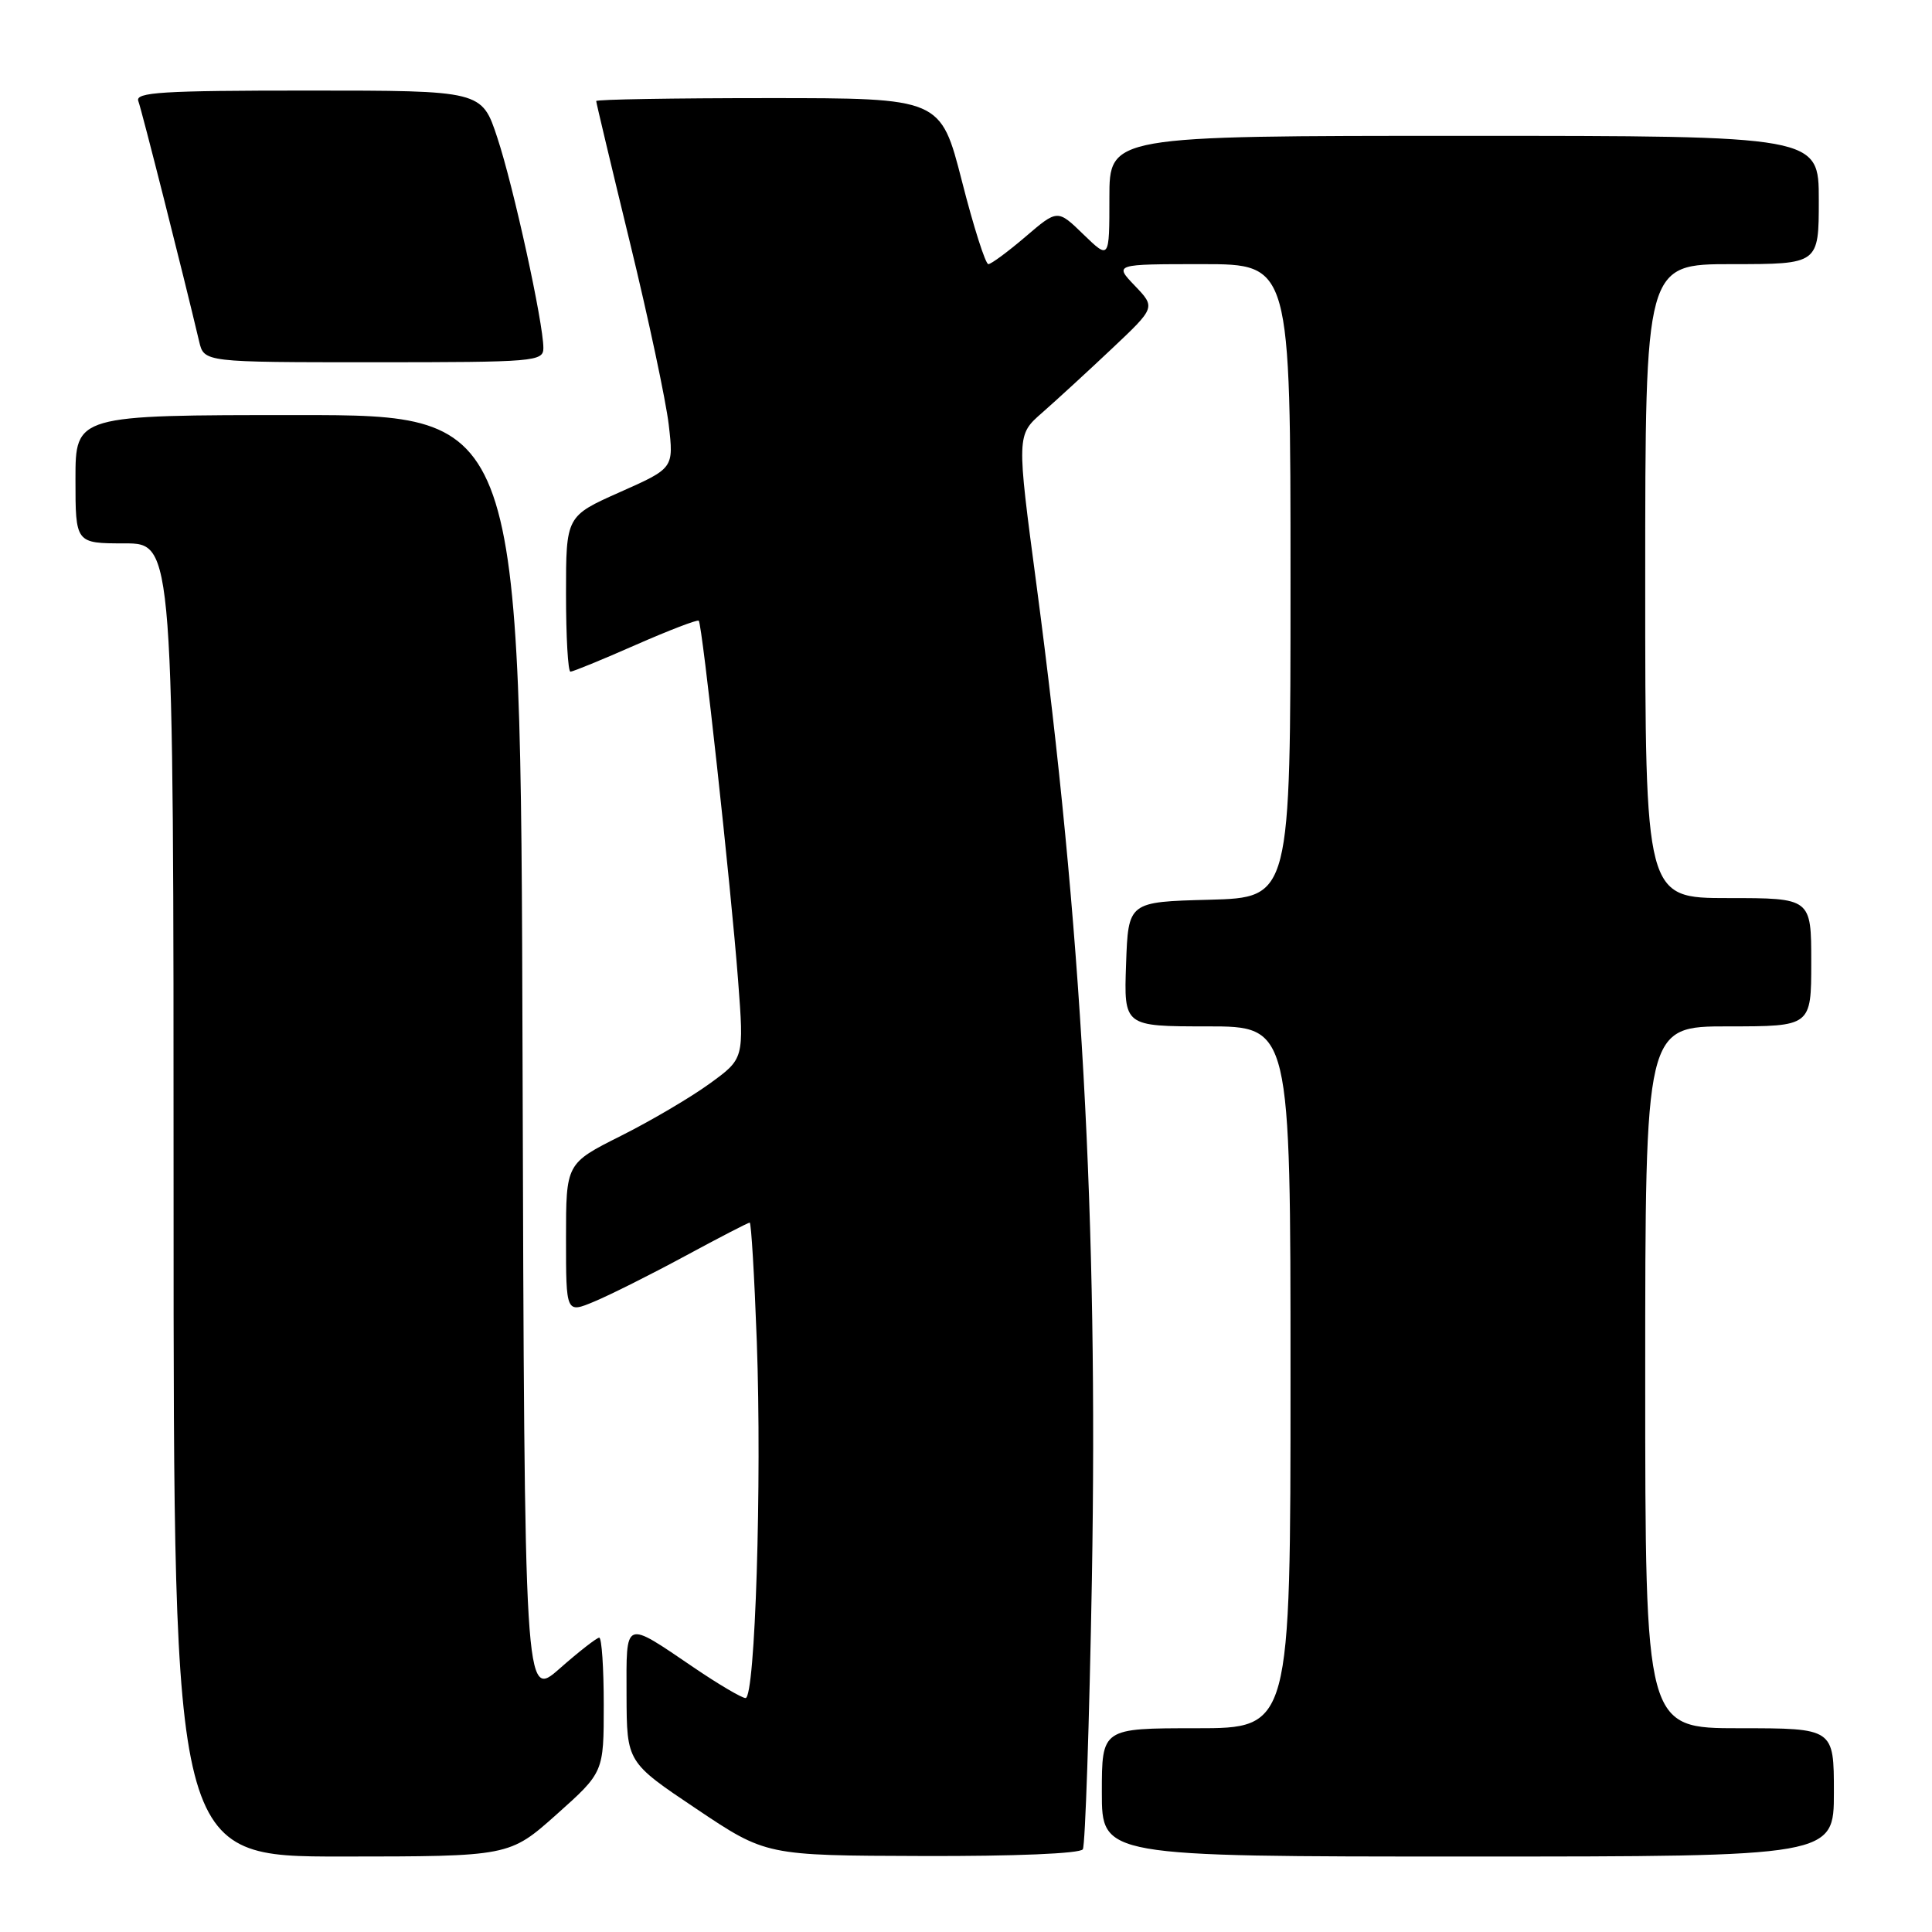 <?xml version="1.0" encoding="UTF-8" standalone="no"?>
<!DOCTYPE svg PUBLIC "-//W3C//DTD SVG 1.1//EN" "http://www.w3.org/Graphics/SVG/1.1/DTD/svg11.dtd" >
<svg xmlns="http://www.w3.org/2000/svg" xmlns:xlink="http://www.w3.org/1999/xlink" version="1.1" viewBox="0 0 256 256">
 <g >
 <path fill="currentColor"
d=" M 73.75 240.42 C 80.00 234.84 80.00 234.84 80.00 225.92 C 80.00 221.01 79.73 217.00 79.40 217.00 C 79.08 217.00 76.71 218.84 74.15 221.10 C 69.50 225.19 69.50 225.19 69.24 140.10 C 68.99 55.00 68.99 55.00 39.49 55.00 C 10.00 55.00 10.00 55.00 10.00 63.50 C 10.00 72.00 10.00 72.00 16.50 72.00 C 23.00 72.00 23.00 72.00 23.00 159.00 C 23.00 246.00 23.00 246.00 45.25 246.00 C 67.50 245.99 67.50 245.99 73.75 240.42 Z  M 143.48 245.04 C 143.80 244.51 144.34 228.42 144.68 209.29 C 145.51 161.62 143.34 122.68 137.35 77.58 C 134.70 57.65 134.70 57.65 138.10 54.68 C 139.97 53.04 144.12 49.23 147.31 46.22 C 153.12 40.74 153.12 40.74 150.38 37.87 C 147.63 35.00 147.63 35.00 159.31 35.00 C 171.00 35.00 171.00 35.00 171.00 76.97 C 171.00 118.93 171.00 118.93 160.25 119.22 C 149.50 119.50 149.50 119.50 149.21 127.75 C 148.92 136.00 148.92 136.00 159.96 136.00 C 171.00 136.00 171.00 136.00 171.00 182.50 C 171.00 229.00 171.00 229.00 158.50 229.00 C 146.00 229.00 146.00 229.00 146.00 237.50 C 146.00 246.00 146.00 246.00 194.50 246.00 C 243.00 246.00 243.00 246.00 243.00 237.50 C 243.00 229.00 243.00 229.00 230.50 229.00 C 218.00 229.00 218.00 229.00 218.00 182.50 C 218.00 136.00 218.00 136.00 229.00 136.00 C 240.00 136.00 240.00 136.00 240.00 127.50 C 240.00 119.00 240.00 119.00 229.00 119.00 C 218.00 119.00 218.00 119.00 218.00 77.00 C 218.00 35.00 218.00 35.00 229.50 35.00 C 241.00 35.00 241.00 35.00 241.00 26.50 C 241.00 18.00 241.00 18.00 194.00 18.00 C 147.00 18.00 147.00 18.00 147.00 26.20 C 147.00 34.39 147.00 34.39 143.56 31.06 C 140.13 27.73 140.13 27.73 135.88 31.37 C 133.55 33.36 131.33 35.00 130.96 35.00 C 130.58 35.00 129.00 30.05 127.46 24.00 C 124.64 13.00 124.64 13.00 101.82 13.00 C 89.27 13.00 79.00 13.17 79.00 13.39 C 79.00 13.60 81.01 22.04 83.47 32.14 C 85.93 42.24 88.24 53.10 88.61 56.27 C 89.28 62.04 89.28 62.04 82.14 65.21 C 75.00 68.39 75.00 68.39 75.00 78.69 C 75.00 84.36 75.26 89.00 75.59 89.00 C 75.91 89.00 79.80 87.41 84.22 85.46 C 88.64 83.52 92.41 82.07 92.59 82.25 C 93.05 82.72 96.86 117.54 97.80 129.89 C 98.59 140.28 98.59 140.28 94.04 143.58 C 91.54 145.40 86.24 148.52 82.25 150.52 C 75.00 154.16 75.00 154.16 75.00 164.09 C 75.00 174.03 75.00 174.03 78.75 172.46 C 80.81 171.60 86.21 168.90 90.74 166.45 C 95.27 164.00 99.14 162.00 99.34 162.00 C 99.54 162.00 99.96 169.09 100.28 177.75 C 100.96 196.44 100.07 225.00 98.79 225.00 C 98.30 225.00 95.22 223.19 91.97 220.98 C 82.61 214.63 83.00 214.47 83.02 224.64 C 83.05 233.50 83.05 233.50 92.27 239.68 C 101.50 245.87 101.50 245.87 122.19 245.93 C 134.46 245.97 143.12 245.61 143.48 245.04 Z  M 72.00 46.11 C 72.00 42.80 68.05 24.73 65.90 18.25 C 63.84 12.00 63.84 12.00 40.81 12.00 C 21.45 12.00 17.87 12.22 18.33 13.40 C 18.78 14.59 24.28 36.31 26.39 45.25 C 27.04 48.00 27.04 48.00 49.52 48.00 C 70.90 48.00 72.00 47.91 72.00 46.11 Z "/>
</g>
</svg>